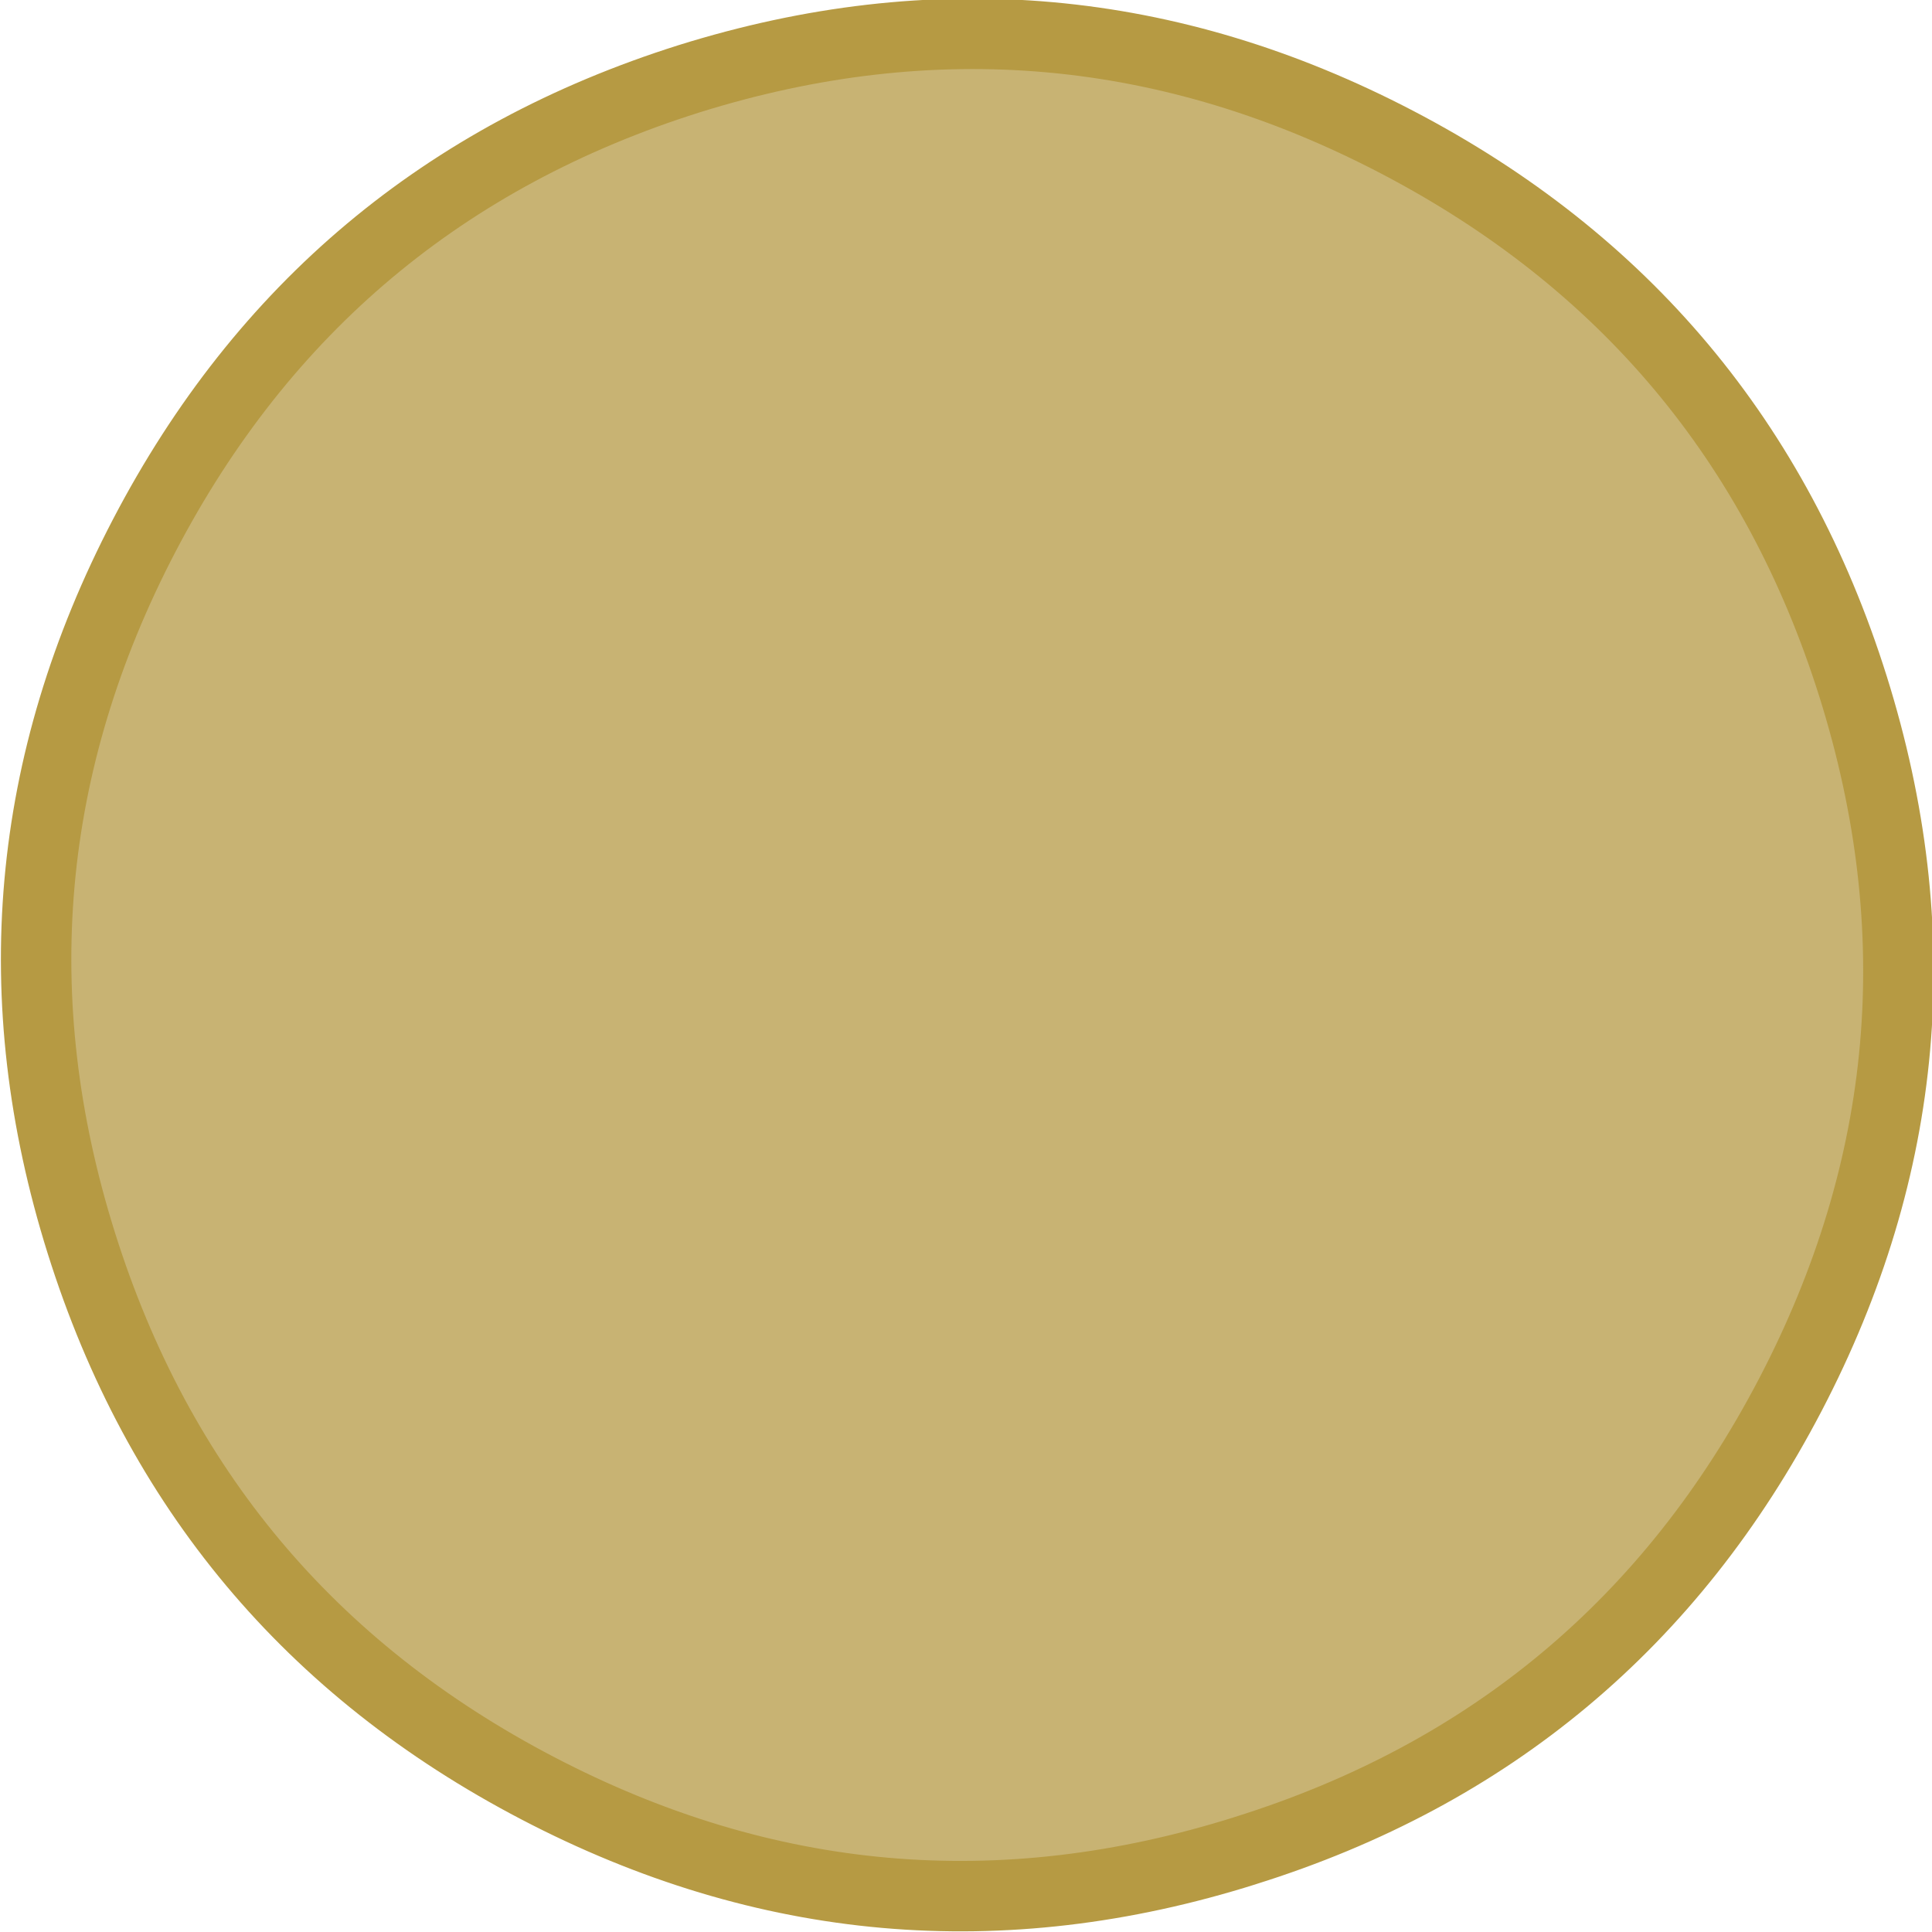 <?xml version="1.0" encoding="UTF-8" standalone="no"?>
<svg
   xmlns:dc="http://purl.org/dc/elements/1.1/"
   xmlns:cc="http://creativecommons.org/ns#"
   xmlns:rdf="http://www.w3.org/1999/02/22-rdf-syntax-ns#"
   xmlns:svg="http://www.w3.org/2000/svg"
   xmlns="http://www.w3.org/2000/svg"
   xmlns:xlink="http://www.w3.org/1999/xlink"
   xmlns:sodipodi="http://sodipodi.sourceforge.net/DTD/sodipodi-0.dtd"
   xmlns:inkscape="http://www.inkscape.org/namespaces/inkscape"
   version="1.1"
   preserveAspectRatio="none"
   x="0px"
   y="0px"
   width="82.278"
   height="82.278"
   viewBox="0 0 82.278 82.278"
   id="svg2"
   inkscape:version="0.48.4 r9939"
   sodipodi:docname="ball.svg">
  <sodipodi:namedview
     pagecolor="#ffffff"
     bordercolor="#666666"
     borderopacity="1"
     objecttolerance="10"
     gridtolerance="10"
     guidetolerance="10"
     inkscape:pageopacity="0"
     inkscape:pageshadow="2"
     inkscape:window-width="640"
     inkscape:window-height="480"
     id="namedview21"
     showgrid="false"
     fit-margin-top="0"
     fit-margin-left="0"
     fit-margin-right="0"
     fit-margin-bottom="0"
     inkscape:zoom="0.59"
     inkscape:cx="74.777531"
     inkscape:cy="0.71309712"
     inkscape:window-x="2242"
     inkscape:window-y="310"
     inkscape:window-maximized="0"
     inkscape:current-layer="svg2" />
  <defs
     id="defs4">
    <g
       id="Layer1_0_FILL">
      <path
         d="m -276.25,381.85 q 20.8,-20.75 20.8,-50.15 0,-29.4 -20.8,-50.2 -20.75,-20.75 -50.15,-20.75 -29.4,0 -50.2,20.75 -20.75,20.8 -20.75,50.2 0,29.4 20.75,50.15 20.8,20.8 50.2,20.8 29.4,0 50.15,-20.8 z"
         id="path7"
         inkscape:connector-curvature="0"
         style="fill:#c8b373;stroke:none" />
    </g>
    <path
       id="Layer1_0_1_STROKES"
       d="m 253.183,197.299 q -15.619,4.921 -30.143,-2.667 -14.524,-7.587 -19.432,-23.231 -4.896,-15.606 2.691,-30.13 7.587,-14.524 23.206,-19.445 15.631,-4.883 30.155,2.704 14.524,7.587 19.42,23.193 4.908,15.643 -2.68,30.168 -7.587,14.524 -23.218,19.407 z"
       inkscape:connector-curvature="0"
       style="fill:none;stroke:#b69a43;stroke-width:3;stroke-linecap:round;stroke-linejoin:round" />
    <path
       id="Layer0_0_1_STROKES"
       d="m 1308.9,851.4 -1455.35,0 0,-1184.05 1455.35,0 0,1184.05 z"
       inkscape:connector-curvature="0"
       style="fill:none;stroke:#666666;stroke-width:3;stroke-linecap:round;stroke-linejoin:round" />
  </defs>
  <g
     transform="matrix(0.494,0.258,-0.258,0.494,287.978,-38.485)"
     id="g11">
    <use
       xlink:href="#Layer1_0_FILL"
       id="use13"
       x="0"
       y="0"
       width="550"
       height="400" />
    <use
       xlink:href="#Layer1_0_1_STROKES"
       transform="matrix(1.59,-0.831,0.831,1.59,-842.75,278.4)"
       id="use15"
       x="0"
       y="0"
       width="550"
       height="400" />
  </g>
  <g
     id="g17"
     transform="translate(-200.222,-118.435)">
    <use
       xlink:href="#Layer0_0_1_STROKES"
       id="use19"
       x="0"
       y="0"
       width="550"
       height="400" />
  </g>
</svg>
